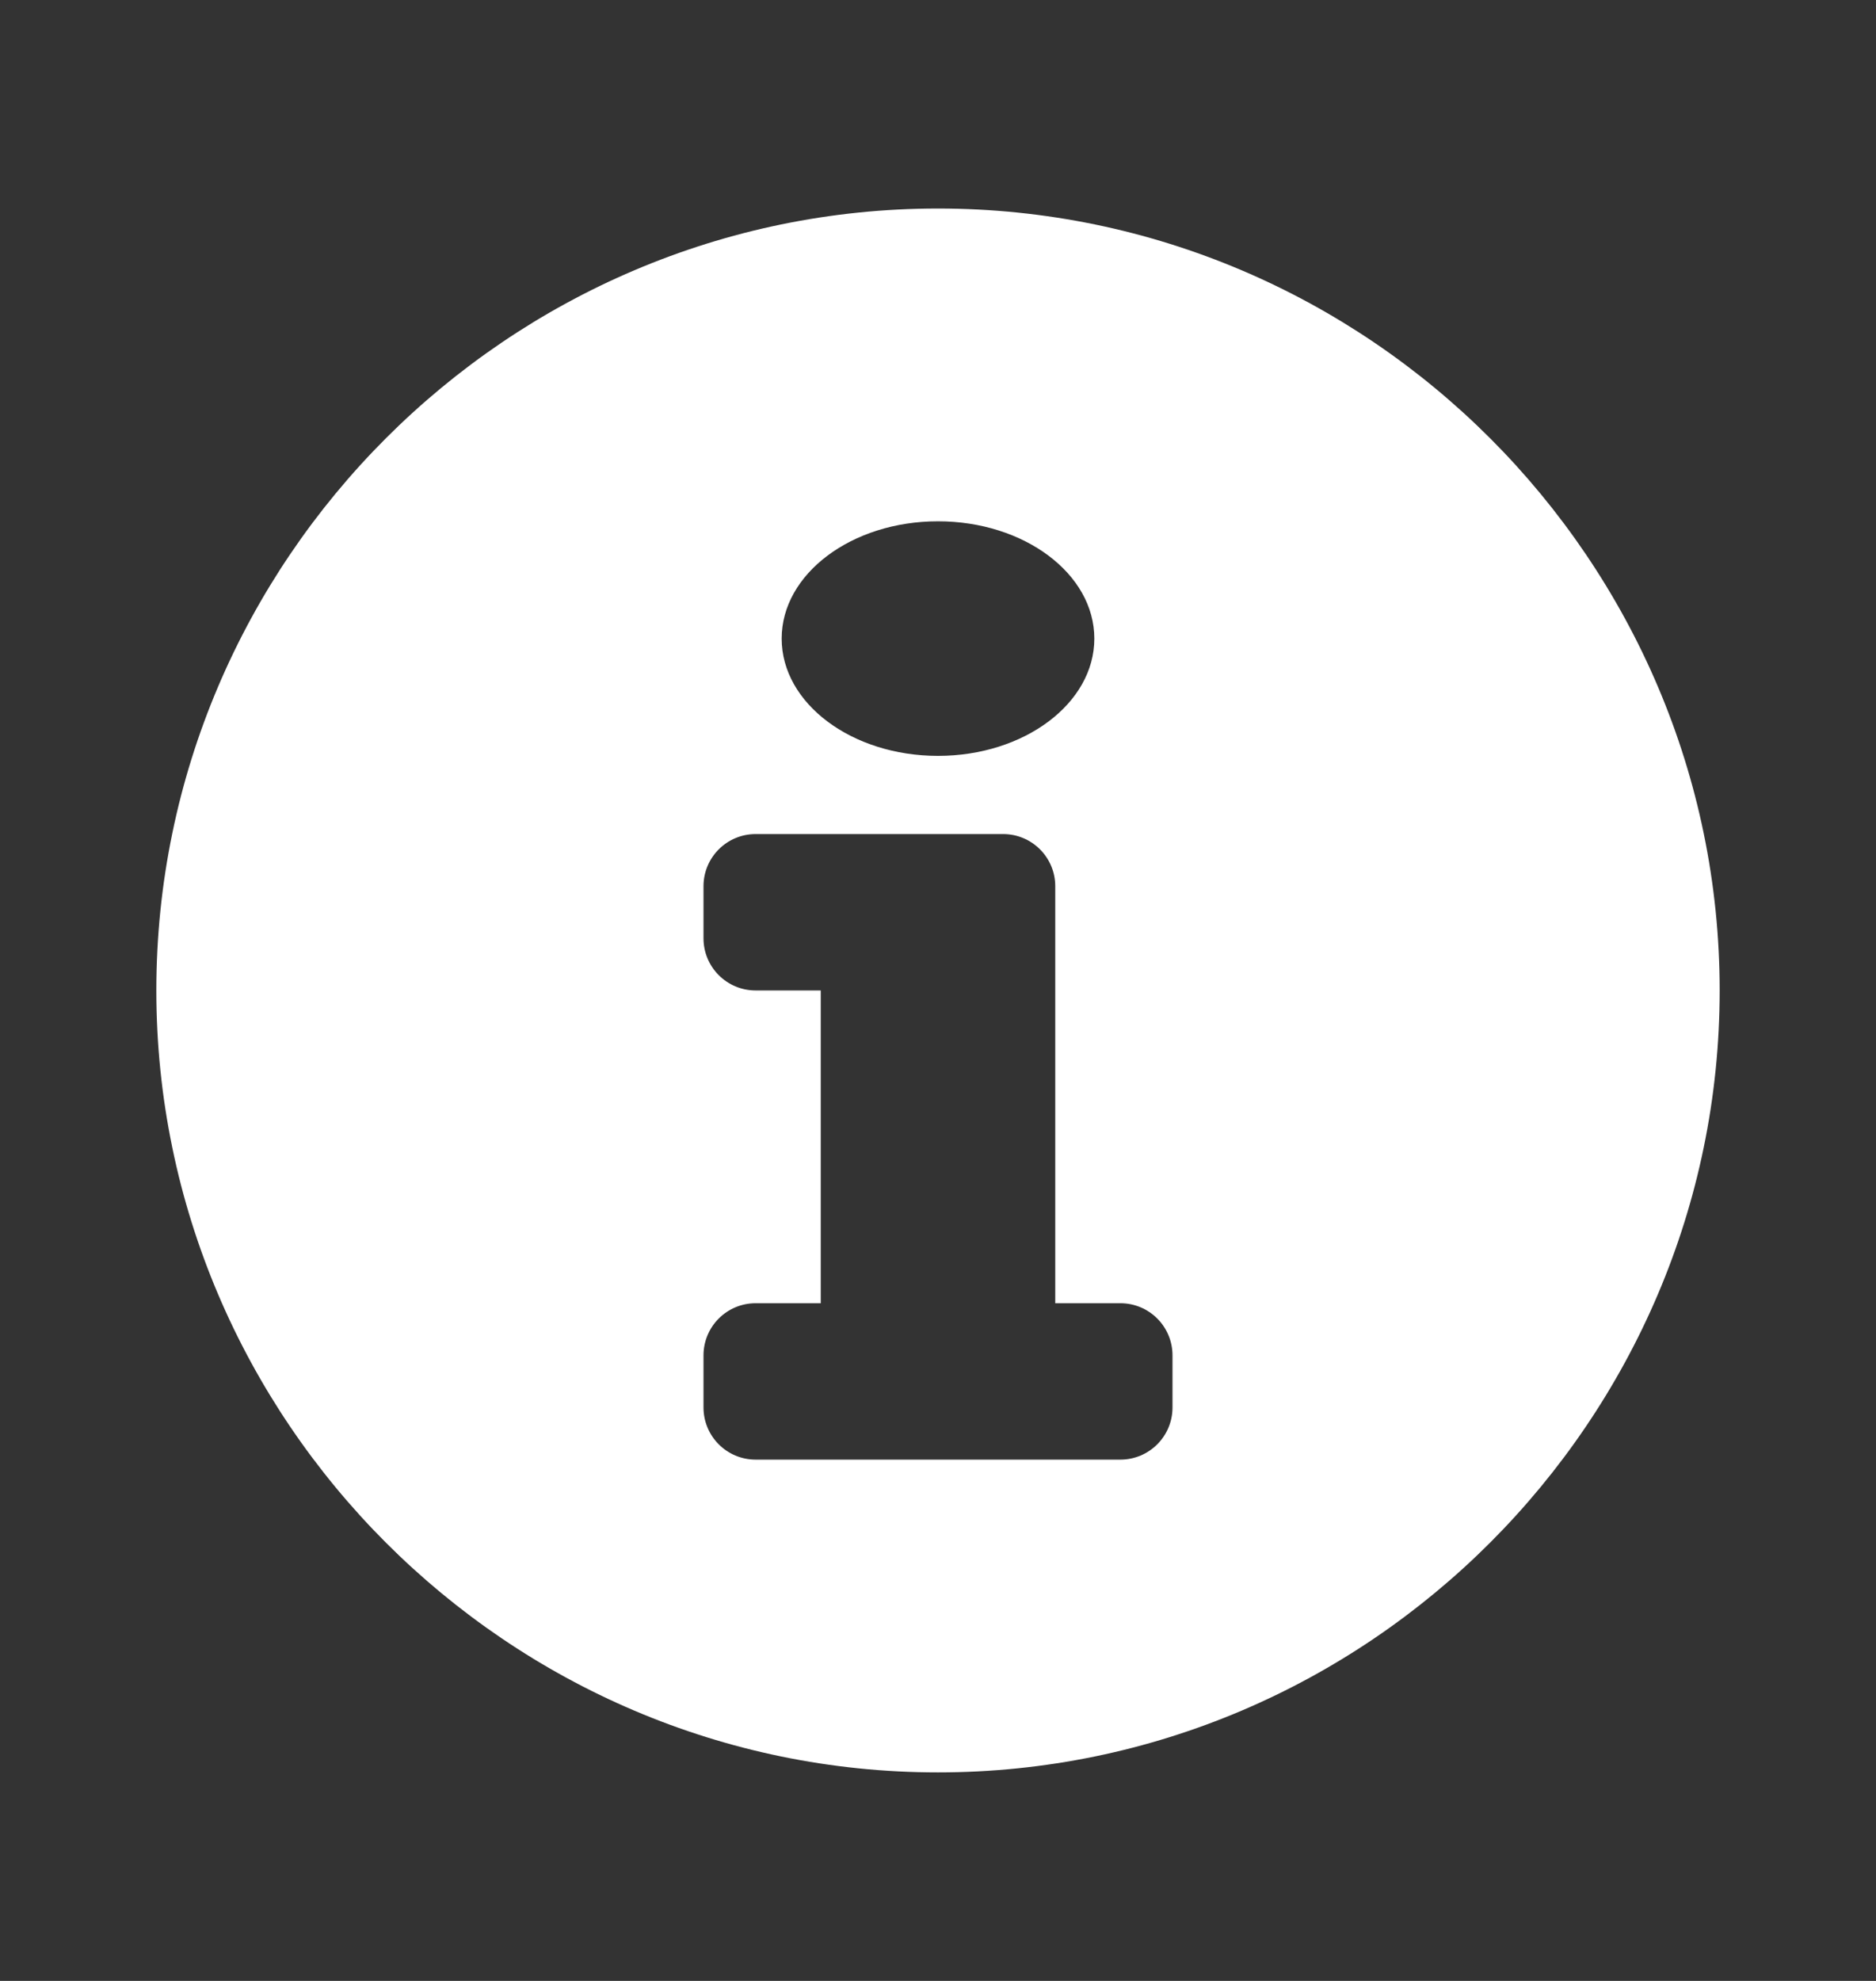 <svg width="18" height="19" viewBox="0 0 18 19" fill="none" xmlns="http://www.w3.org/2000/svg">
<rect x="0" y="0" width="18" height="19" fill="#333333" stroke="none"/>
<g id="core/ic_information">
<path id="ic_information" fill-rule="evenodd" clip-rule="evenodd" d="M1.5 9.5C1.5 5.375 4.875 2 9 2C13.125 2 16.5 5.375 16.5 9.5C16.5 13.625 13.125 17 9 17C4.875 17 1.5 13.625 1.5 9.5ZM9 7.25C9.828 7.25 10.5 6.746 10.5 6.125C10.5 5.504 9.828 5 9 5C8.172 5 7.5 5.504 7.5 6.125C7.5 6.746 8.172 7.25 9 7.25ZM10.125 12.5V8.5C10.125 8.224 9.901 8 9.625 8H9H7.875H7.25C6.974 8 6.75 8.224 6.75 8.5V9C6.75 9.276 6.974 9.5 7.25 9.5H7.875V12.5H7.25C6.974 12.5 6.75 12.724 6.75 13V13.5C6.75 13.776 6.974 14 7.25 14H10.75C11.026 14 11.25 13.776 11.25 13.5V13C11.25 12.724 11.026 12.5 10.75 12.5H10.125Z" fill="white"/>
</g>
</svg>
